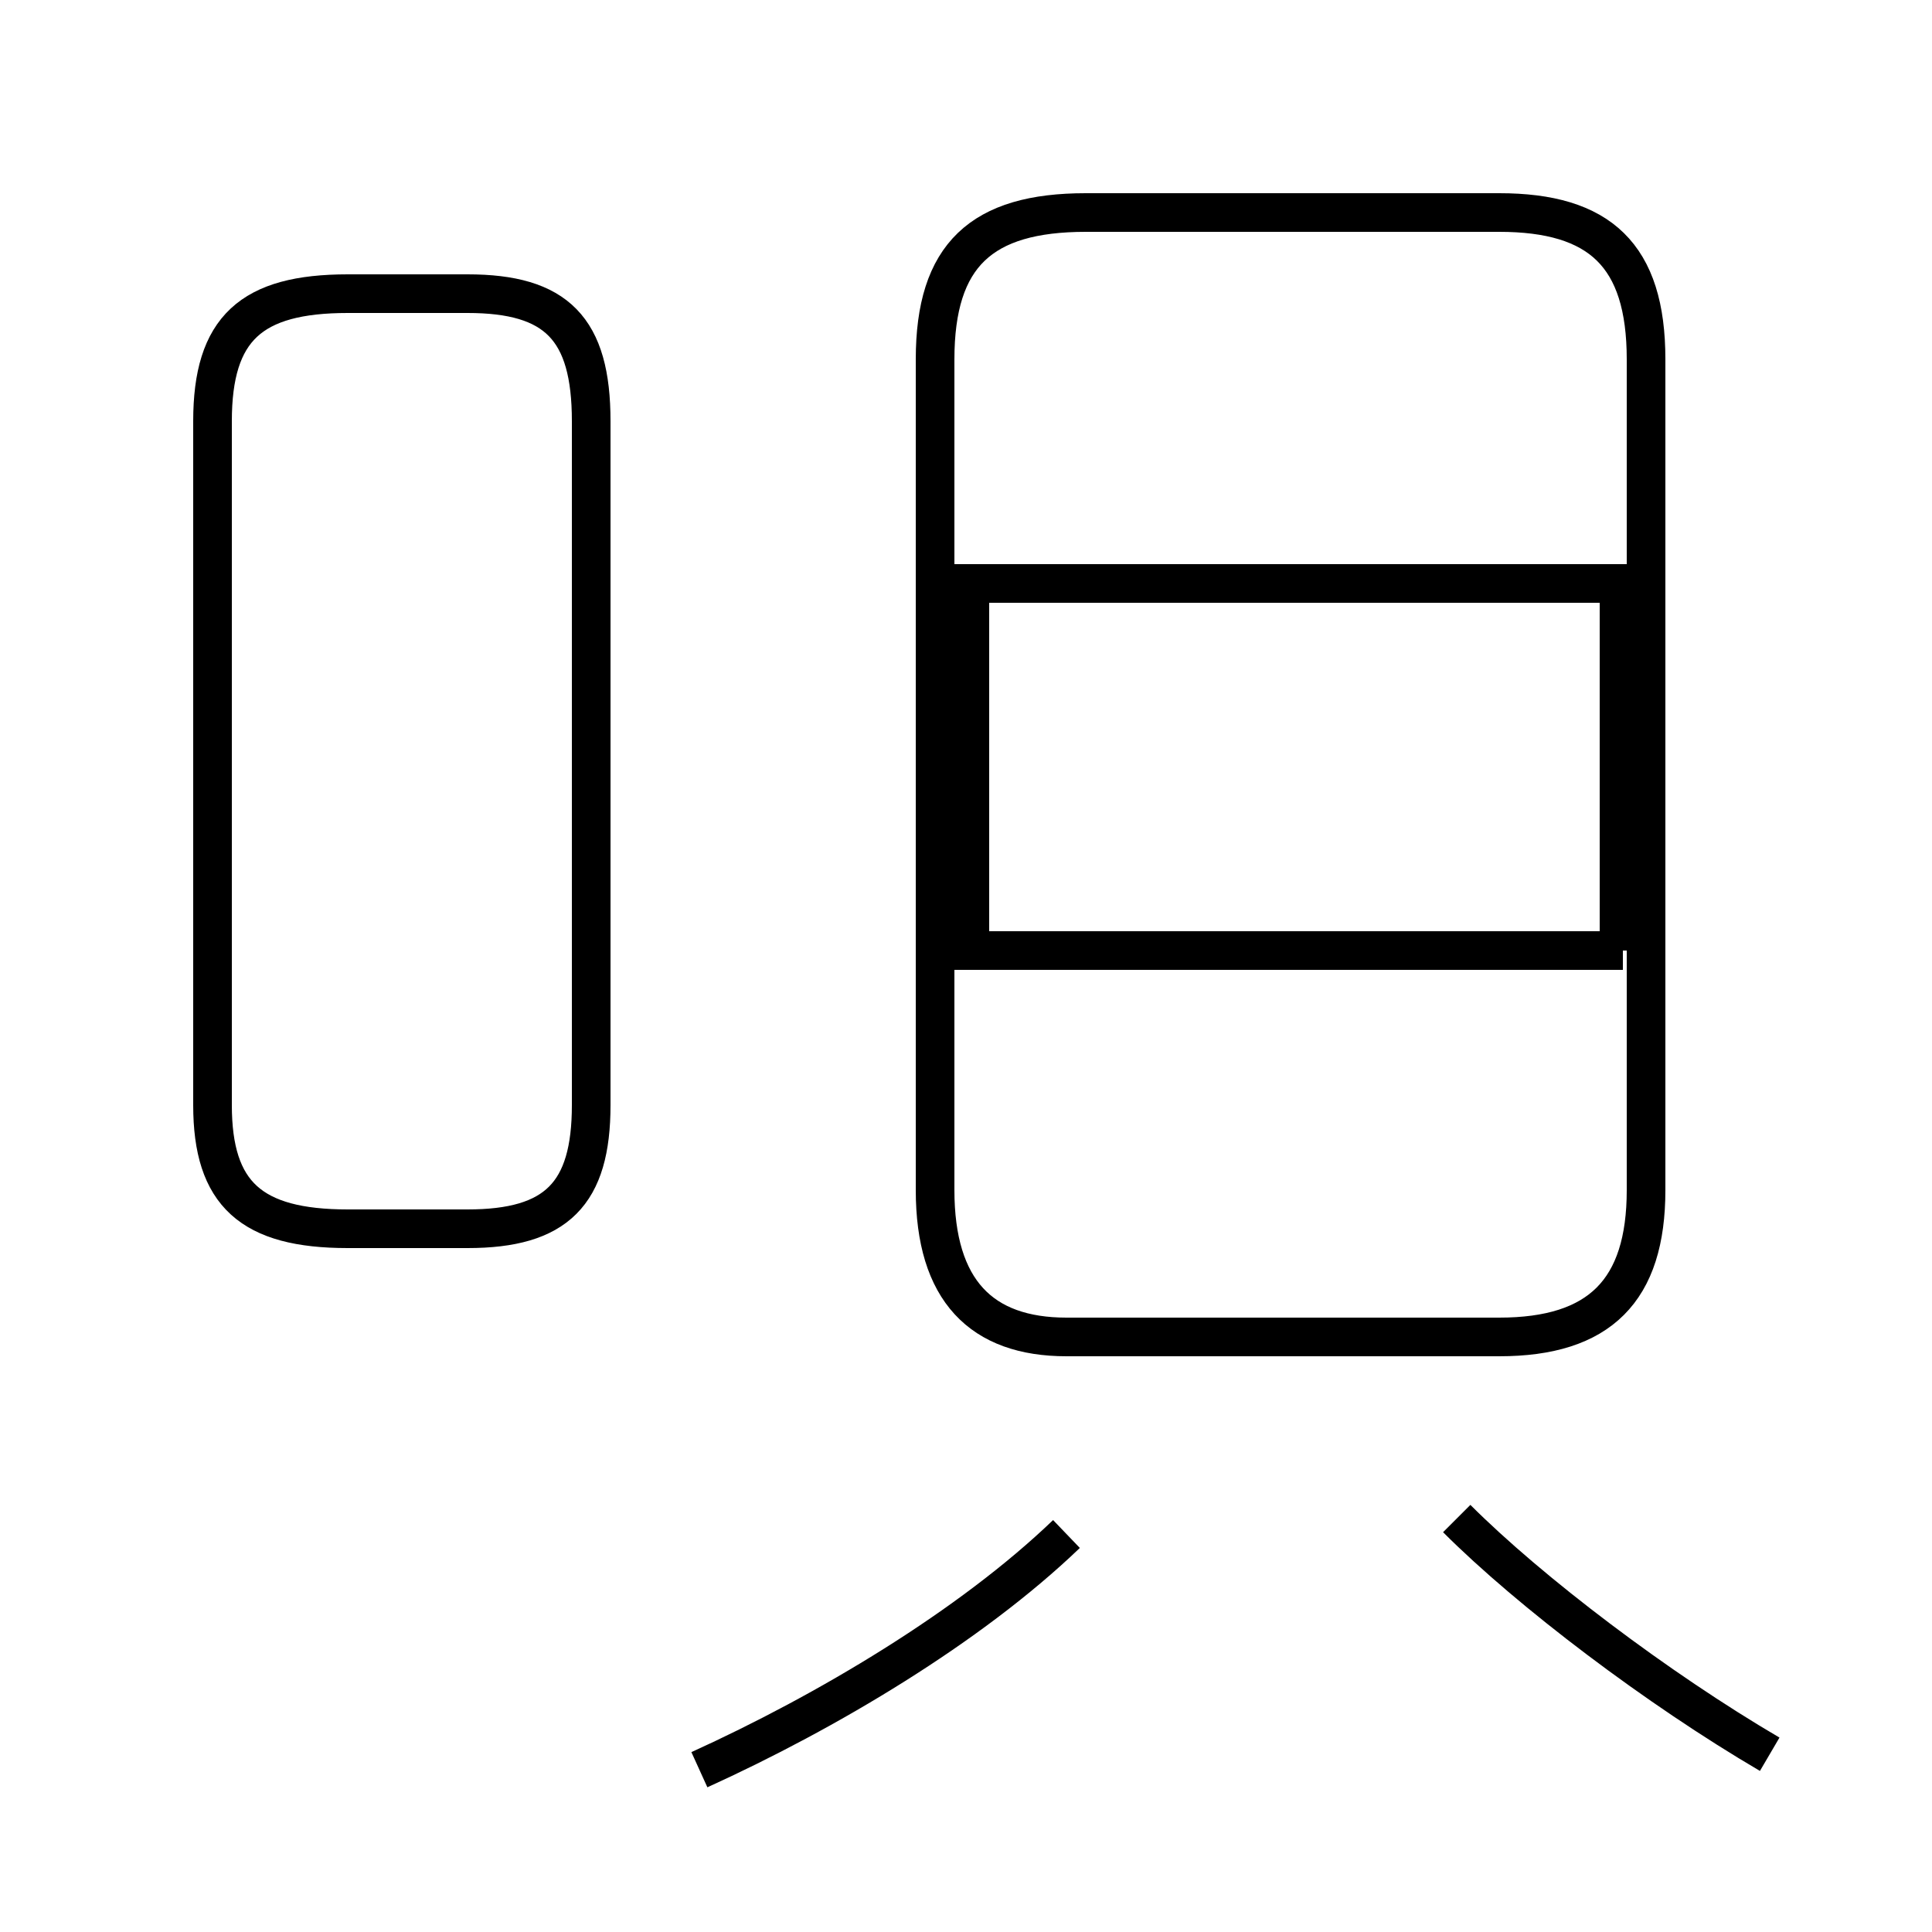 <?xml version='1.0' encoding='utf8'?>
<svg viewBox="0.0 -6.0 50.0 50.0" version="1.1" xmlns="http://www.w3.org/2000/svg">
<rect x="0.0" y="-6.0" width="50.0" height="50.0" fill="#808080" stroke="none"/>
<rect x="-1000" y="-1000" width="2000" height="2000" stroke="white" fill="white"/>
<g style="fill:white;stroke:#000000;  stroke-width:1">
<path d="M 27.6 -9.4 L 38.8 -9.4 C 41.4 -9.4 42.6 -10.6 42.6 -13.2 L 42.6 -34.7 C 42.6 -37.4 41.4 -38.5 38.8 -38.5 L 28.1 -38.5 C 25.4 -38.5 24.2 -37.4 24.2 -34.7 L 24.2 -13.2 C 24.2 -10.6 25.4 -9.4 27.6 -9.4 Z M 18.1 1.8 C 21.4 0.3 25.1 -1.9 27.6 -4.3 M 9.0 -12.2 L 12.1 -12.2 C 14.4 -12.2 15.3 -13.1 15.3 -15.4 L 15.3 -33.1 C 15.3 -35.5 14.4 -36.4 12.1 -36.4 L 9.0 -36.4 C 6.5 -36.4 5.5 -35.5 5.5 -33.1 L 5.5 -15.4 C 5.5 -13.1 6.5 -12.2 9.0 -12.2 Z M 45.8 1.4 C 42.9 -0.3 39.6 -2.8 37.7 -4.7 M 42.0 -19.4 L 24.6 -19.4 M 42.0 -28.9 L 24.6 -28.9 M 41.9 -19.4 L 41.9 -28.9 L 25.1 -28.9 L 25.1 -19.4 M 41.9 -19.4 L 25.1 -19.4 M 41.9 -28.9 L 25.1 -28.9 M 41.9 -19.4 L 24.6 -19.4 M 41.9 -28.9 L 24.6 -28.9 M 41.9 -19.4 L 41.9 -28.9 L 25.1 -28.9 L 25.1 -19.4 M 41.9 -19.4 L 25.1 -19.4 M 41.9 -28.9 L 25.1 -28.9 M 41.9 -19.4 L 24.6 -19.4 M 41.9 -28.9 L 24.6 -28.9 M 41.9 -19.4 L 41.9 -28.9 L 25.1 -28.9 L 25.1 -19.4 M 41.9 -19.4 L 24.6 -19.4 M 41.9 -28.9 L 24.6 -28.9 M 41.9 -19.4 L 41.9 -28.9 L 25.1 -28.9 L 25.1 -19.4 M 41.9 -19.4 L 24.6 -19.4 M 41.9 -28.9 L 24.6 -28.9 M 41.9 -19.4 L 41.9 -28.9 L 25.1 -28.9 L 25.1 -19.4 M 41.9 -19.4 L 24.6 -19.4 M 41.9 -28.9 L 24.6 -28.9 M 41.9 -19.4 L 41.9 -28.9 L 25.1 -28.9 L 25.1 -19.4 M 41.9 -19.4 L 24.6 -19.4 M 41.9 -28.9 L 24.6 -28.9 M 41.9 -19.4 L 41.9 -28.9 L 25.1 -28.9 L 25.1 -19.4 M 41.9 -19.4 L 24.6 -19.4 M 41.9 -28.9 L 24.6 -28.9 M 41.9 -19.4 L 41.9 -28.9 L 25.1 -28.9 L 25.1 -19.4 M 41.9 -19.4 L 24.6 -19.4 M 41.9 -28.9 L 24.6 -28.9 M 41.9 -19.4 L 41.9 -28.9 L 25.1 -28.9 L 25.1 -19.4 M 41.9 -19.4 L 24.6 -19.4 M 41.9 -28.9 L 24.6 -28.9 M 41.9 -19.4 L 41.9 -28.9 L 25.1 -28.9 L 25.1 -19.4 M 41.9 -19.4 L 24.6 -19.4 M 41.9 -28.9 L 24.6 -28.9 M 41.9 -19.4 L 41.9 -28.9 L 25.1 -28.9 L 25.1 -19.4 M 41.9 -19.4 L 24.6 -19.4 M 41.9 -28.9 L 24.6 -28.9 M 41.9 -19.4 L 41.9 -28.9 L 25.1 -28.9 L 25.1 -19.4 M 41.9 -19.4 L 24.6 -19.4 M 41.9 -28.9 L 24.6 -28.9 M 41.9 -19.4 L 41.9 -28.9 L 25.1 -28.9 L 25.1 -19.4 M 41.9 -19.4 L 24.6 -19.4 M 41.9 -28.9 L 24.6 -28.9 M 41.9 -19.4 L 41.9 -28.9 L 25.1 -28.9 L 25.1 -19.4 M 41.9 -19.4 L 24.6 -19.4 M 41.9 -28.9 L 24.6 -28.9 M 41.9 -19.4 L 41.9 -28.9 L 25.1 -28.9 L 25.1 -19.4 M 41.9 -19.4 L 24.6 -19.4 M 41.9 -28.9 L 24.6 -28.9 M 41.9 -19.4 L 41.9 -28.9 L 25.1 -28.9 L 25.1 -19.4 M 41.9 -19.4 L 24.6 -19.4 M 41.9 -28.9 L 24.6 -28.9 M 41.9 -19.4 L 41.9 -28.9 L 25.1 -28.9 L 25.1 -19.4 M 41.9 -19.4 L 24.6 -19.4 M 41.9 -28.9 L 24.6 -28.9 M 41.9 -19.4 L 41.9 -28.9 L 25.1 -28.9 L 25.1 -19.4 M 41.9 -19.4 L 24.6 -19.4 M 41.9 -28.9 L 24.6 -28.9 M 41.9 -19.4 L 41.9 -28.9 L 25.1 -28.9 L 25.1 -19.4 M 41.9 -19.4 L 24.6 -19.4 M 41.9 -28.9 L 24.6 -28.9 M 41.9 -19.4 L 41.9 -28.9 L 25.1 -28.9 L 25.1 -19.4 M 41.9 -19.4 L 24.6 -19.4 M 41.9 -28.9 L 24.6 -28.9 M 41.9 -19.4 L 41.9 -28.9 L 25.1 -28.9 L 25.1 -19.4 M 41.9 -19.4 L 24.6 -19.4 M 41.9 -28.9 L 24.6 -28.9 M 41.9 -19.4 L 41.9 -28.9 L 25.1 -28.9 L 25.1 -19.4 M 41.9 -19.4 L 24.6 -19.4 M 41.9 -28.9 L 24.6 -28.9 M 41.9 -19.4 L 41.9 -28.9 L 25.1 -28.9 L 25.1 -19.4 M 41.9 -19.4 L 24.6 -19.4 M 41.9 -28.9 L 24.6 -28.9 M 41.9 -19.4 L 41.9 -28.9 L 25.1 -28.9 L 25.1 -19.4 M 41.9 -19.4 L 24.6 -19.4 M 41.9 -28.9 L 24.6 -28.9 M 41.9 -19.4 L 41.9 -28.9 L 25.1 -28.9 L 25.1 -19.4 M 41.9 -19.4 L 24.6 -19.4 M 41.9 -28.9 L 24.6 -28.9 M 41.9 -19.4 L 41.9 -28.9 L 25.1 -28.9 L 25.1 -19.4 M 41.9 -19.4 L 24.6 -19.4 M 41.9 -28.9 L 24.6 -28.9 M 41.9 -19.4 L 41.9 -28.9 L 25.1 -28.9 L 25.1 -19.4 M 41.9 -19.4 L 24.6 -19.4 M 41.9 -28.9 L 24.6 -28.9 M 41.9 -19.4 L 41.9 -28.9 L 25.1 -28.9 L 25.1 -19.4 M 41.9 -19.4 L 24.6 -19.4 M 41.9 -28.9 L 24.6 -28.9 M 41.9 -19.4 L 41.9 -28.9 L 25.1 -28.9 L 25.1 -19.4 M 41.9 -19.4 L 24.6 -19.4 M 41.9 -28.9 L 24.6 -28.9 M 41.9 -19.4 L 41.9 -28.9 L 25.1 -28.9 L 25.1 -19.4 M 41.9 -19.4 L 24.6 -19.4 M 41.9 -28.9 L 24.6 -28.9 M 41.9 -19.4 L 41.9 -28.9 L 25.1 -28.9 L 25.1 -19.4 M 41.9 -19.4 L 24.6 -19.4 M 41.9 -28.9 L 24.6 -28.9 M 41.9 -19.4 L 41.9 -28.9 L 25.1 -28.9 L 25.1 -19.4 M 41.9 -19.4 L 24.6 -19.4 M 41.9 -28.9 L 24.6 -28.9 M 41.9 -19.4 L 41.9 -28.9 L 25.1 -28.9 L 25.1 -19.4 M 41.9 -19.4 L 24.6 -19.4 M 41.9 -28.9 L 24.6 -28.9 M 41.9 -19.4 L 41.9 -28.9 L 25.1 -28.9 L 25.1 -19.4 M 41.9 -19.4 L 24.6 -19.4 M 41.9 -28.9 L 24.6 -28.9 M 41.9 -19.4 L 41.9 -28.9 L 25.1 -28.9 L 25.1 -19.4 M 41.9 -19.4 L 24.6 -19.4 M 41.9 -28.9 L 24.6 -28.9 M 41.9 -19.4 L 41.9 -28.9 L 25.1 -28.9 L 25.1 -19.4 M 41.9 -19.4 L 24.6 -19.4 M 41.9 -28" transform="translate(0.0, 38.0)" />
</g>
</svg>
